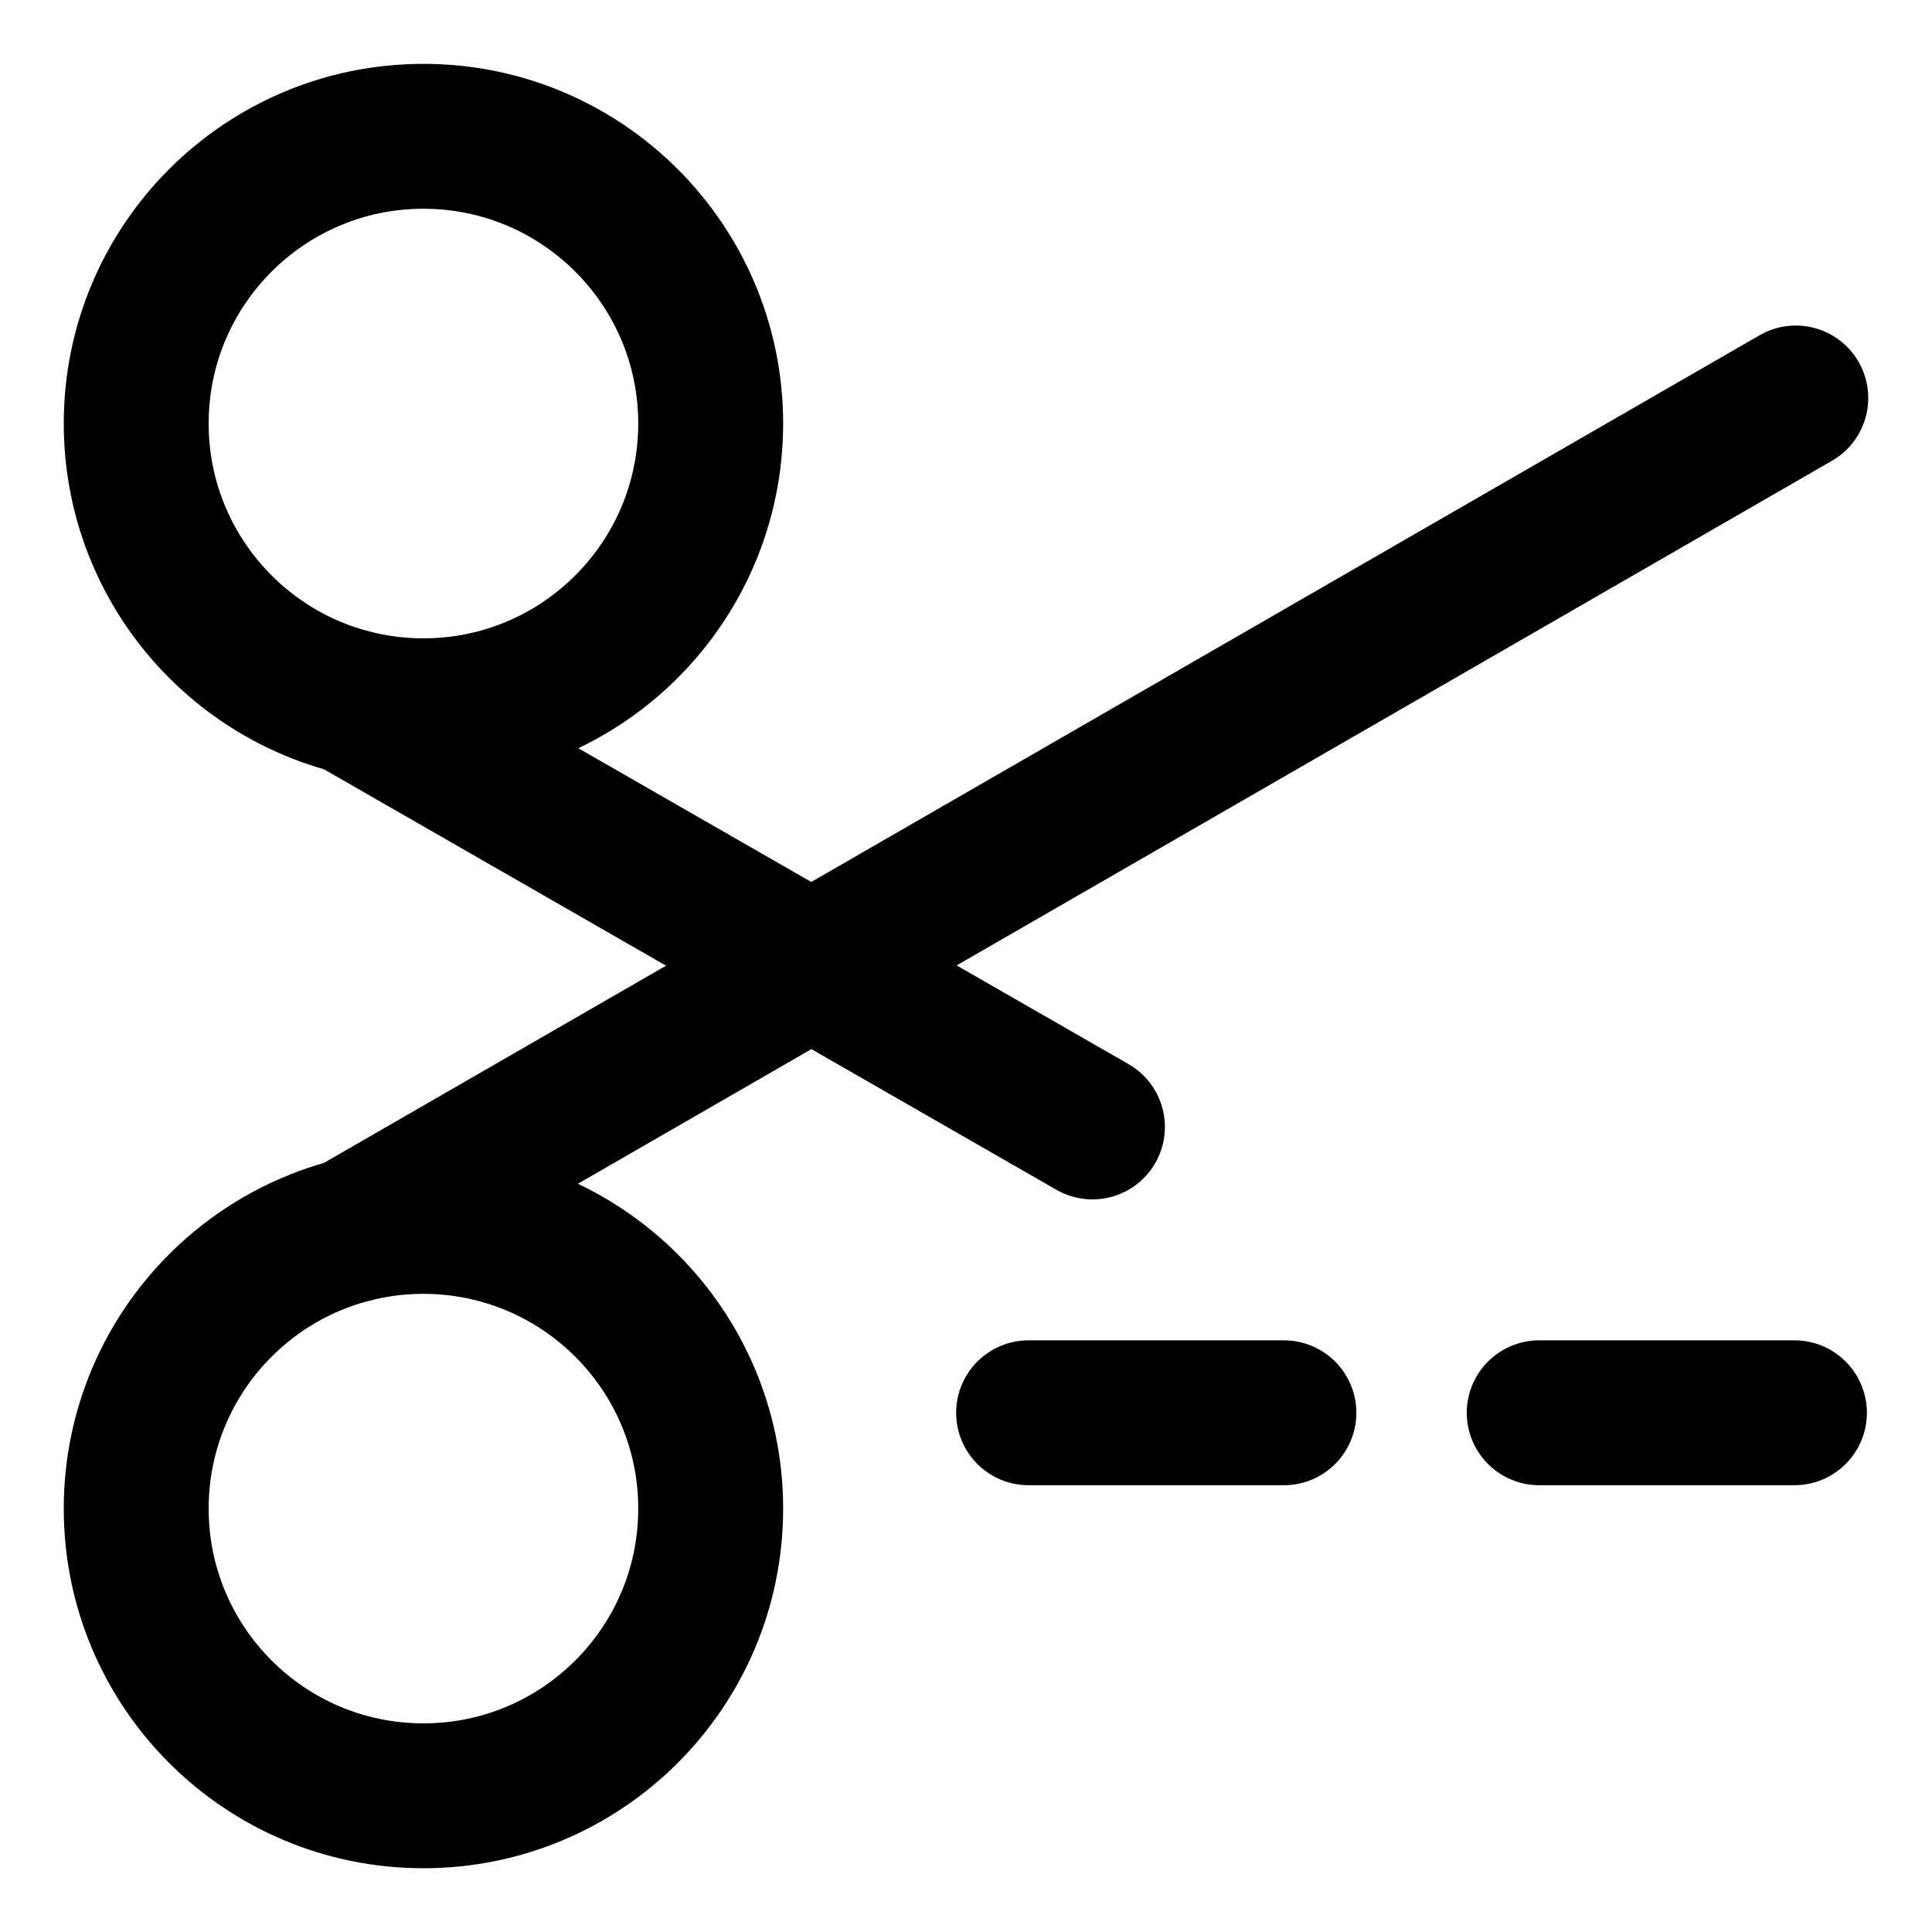 <svg width="20" height="20" viewBox="0 0 20 20" fill="none" xmlns="http://www.w3.org/2000/svg">
<g id="cut-8" clip-path="url(#clip0_47_147079)">
<g id="cut--coupon-cut-discount-price-prices-scissors">
<path id="Vector" d="M10.648 14.625H13.291" stroke="black" stroke-width="1.5" stroke-linecap="round" stroke-linejoin="round"/>
<path id="Vector_2" d="M15.934 14.625H18.576" stroke="black" stroke-width="1.5" stroke-linecap="round" stroke-linejoin="round"/>
<path id="Vector_3" d="M3.645 7.266L11.309 11.666" stroke="black" stroke-width="1.5" stroke-linecap="round" stroke-linejoin="round"/>
<path id="Vector_4" d="M4.383 7.358C6.025 7.358 7.357 6.026 7.357 4.384C7.357 2.742 6.025 1.411 4.383 1.411C2.741 1.411 1.41 2.742 1.41 4.384C1.41 6.026 2.741 7.358 4.383 7.358Z" stroke="black" stroke-width="1.5" stroke-linecap="round" stroke-linejoin="round"/>
<path id="Vector_5" d="M3.645 12.736L18.59 4.12" stroke="black" stroke-width="1.5" stroke-linecap="round" stroke-linejoin="round"/>
<path id="Vector_6" d="M4.383 18.59C6.025 18.59 7.357 17.259 7.357 15.617C7.357 13.975 6.025 12.644 4.383 12.644C2.741 12.644 1.41 13.975 1.41 15.617C1.41 17.259 2.741 18.59 4.383 18.59Z" stroke="black" stroke-width="1.5" stroke-linecap="round" stroke-linejoin="round"/>
</g>
</g>
<defs>
<clipPath id="clip0_47_147079">
<rect width="20" height="20" fill="white"/>
</clipPath>
</defs>
</svg>
